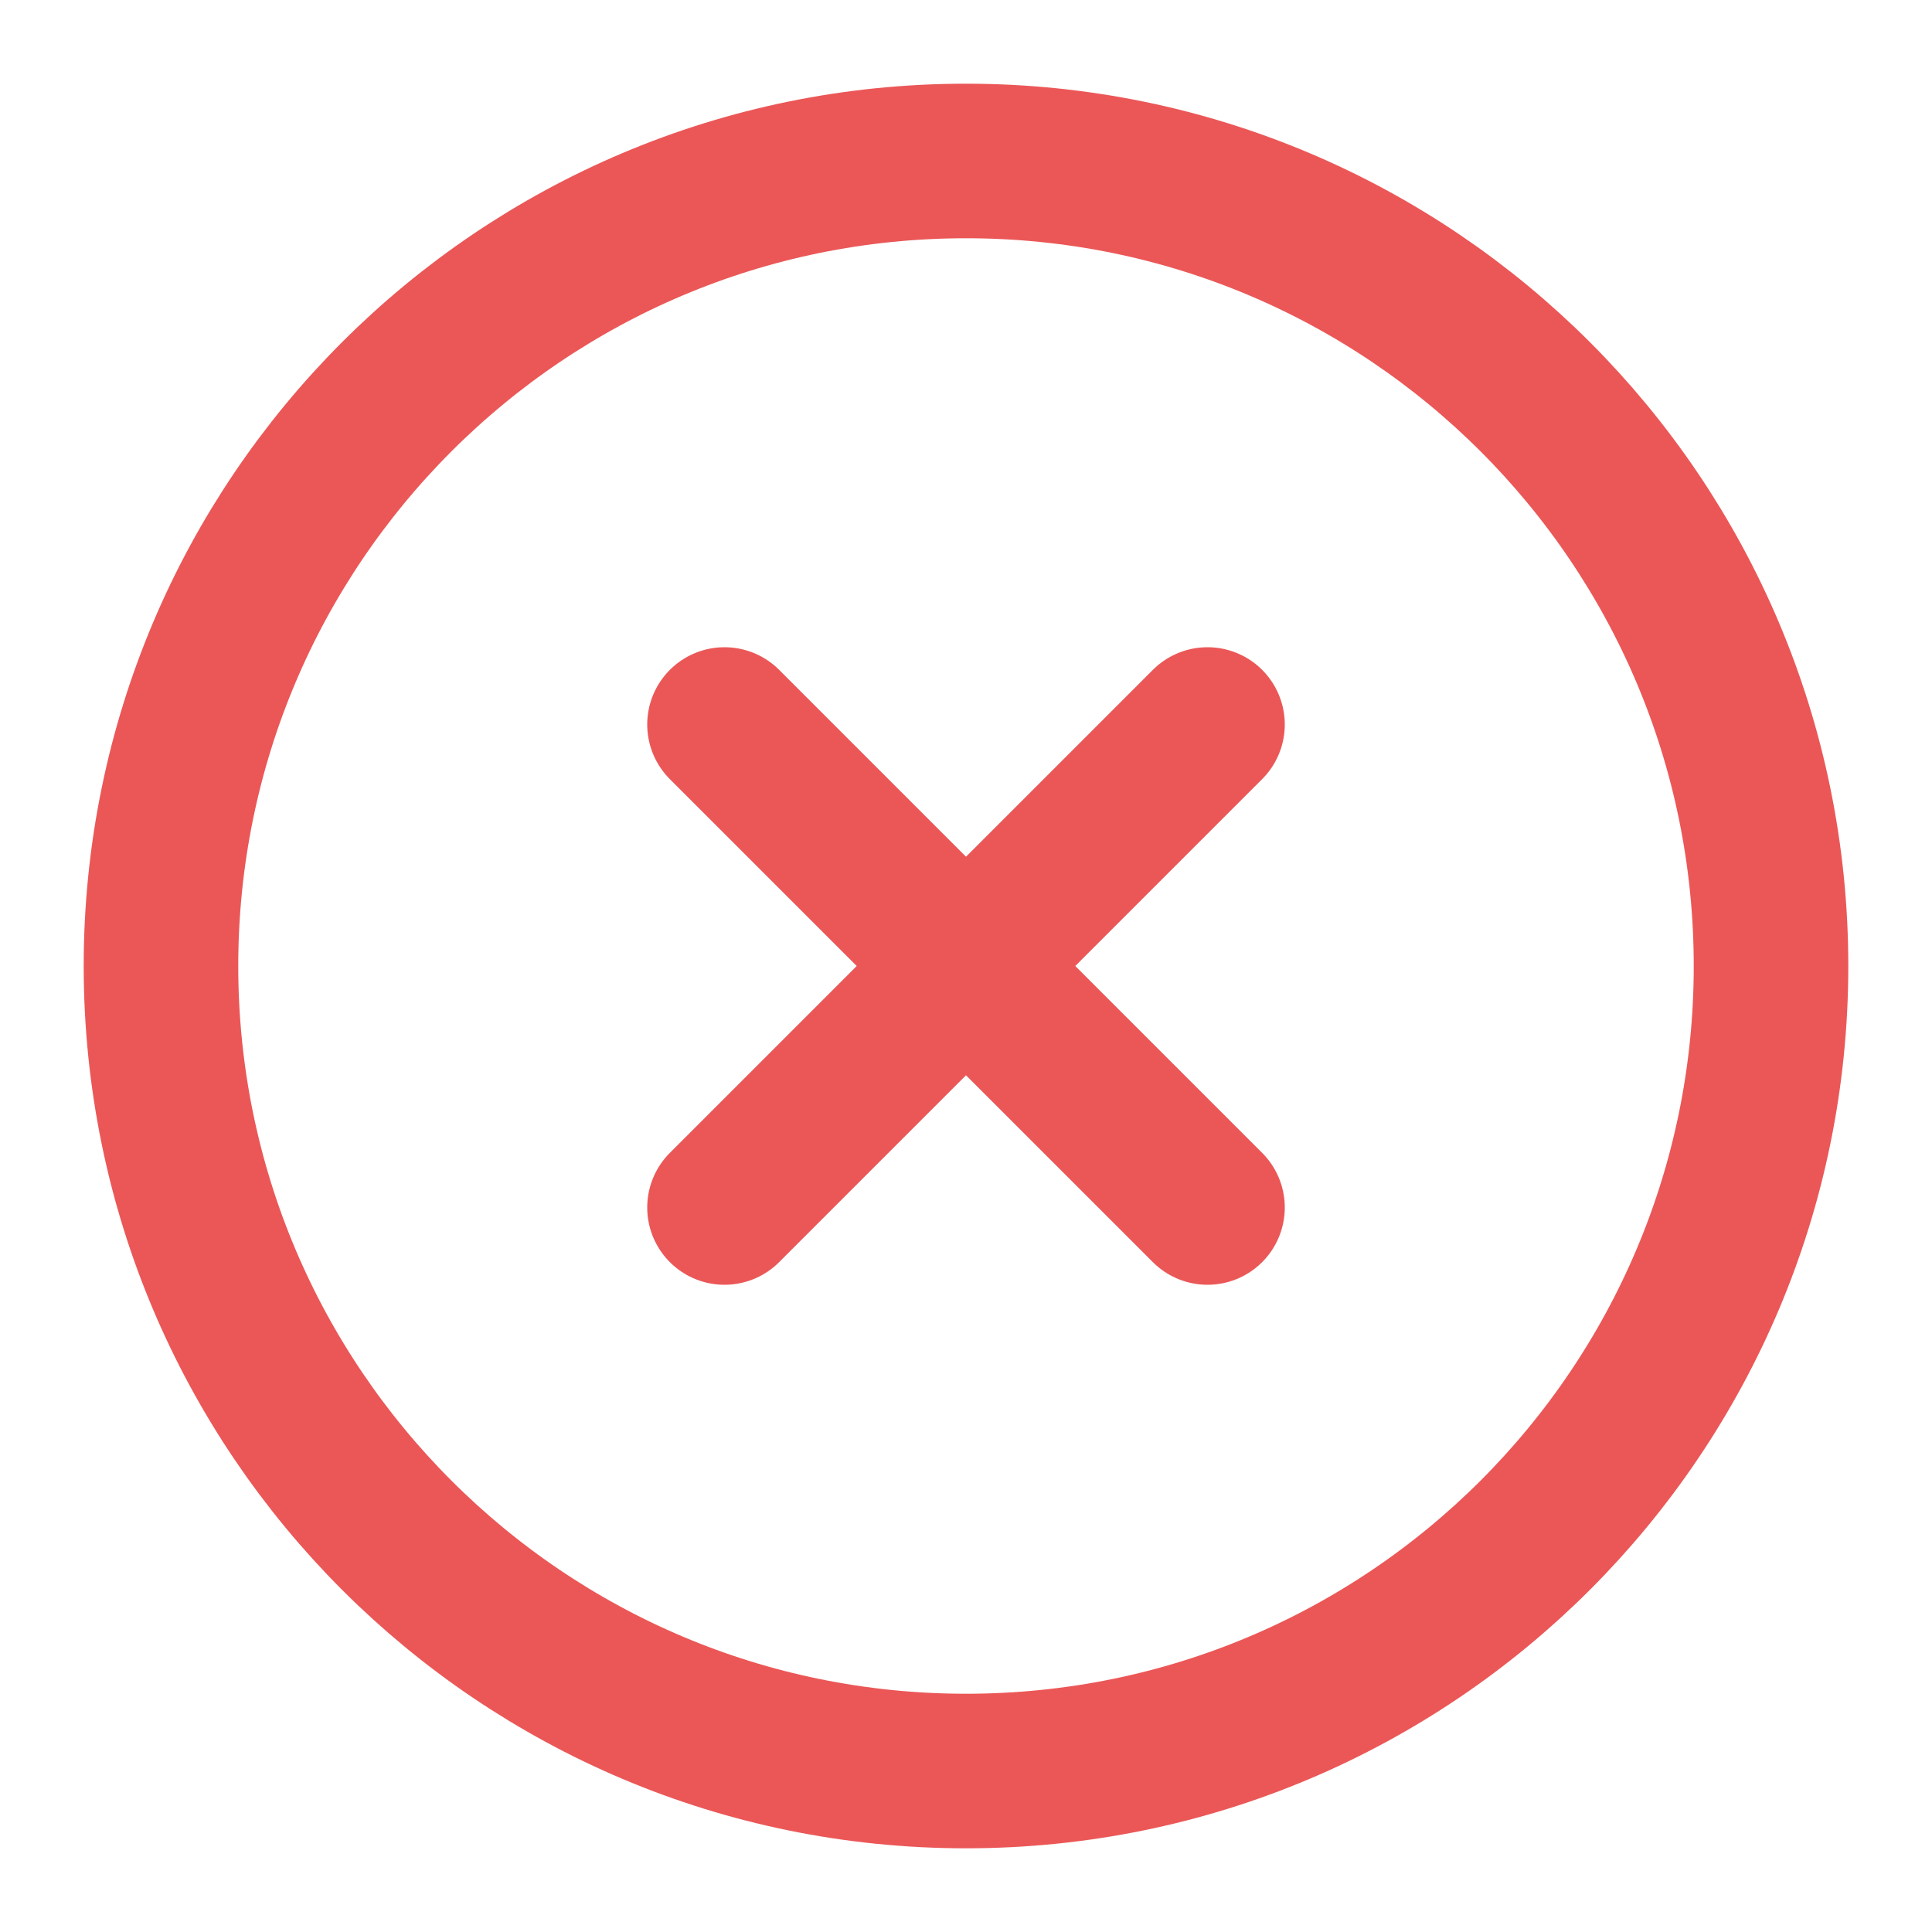 <svg width="25" height="25" viewBox="0 0 25 25" fill="none" xmlns="http://www.w3.org/2000/svg">
<path d="M12.5 22.917C18.253 22.917 22.917 18.253 22.917 12.5C22.917 6.747 18.253 2.083 12.5 2.083C6.747 2.083 2.083 6.747 2.083 12.5C2.083 18.253 6.747 22.917 12.5 22.917Z" stroke="#EB5757" stroke-width="2" stroke-linecap="round" stroke-linejoin="round"/>
<path d="M15.625 9.375L9.375 15.625" stroke="#EB5757" stroke-width="2" stroke-linecap="round" stroke-linejoin="round"/>
<path d="M9.375 9.375L15.625 15.625" stroke="#EB5757" stroke-width="2" stroke-linecap="round" stroke-linejoin="round"/>
</svg>

